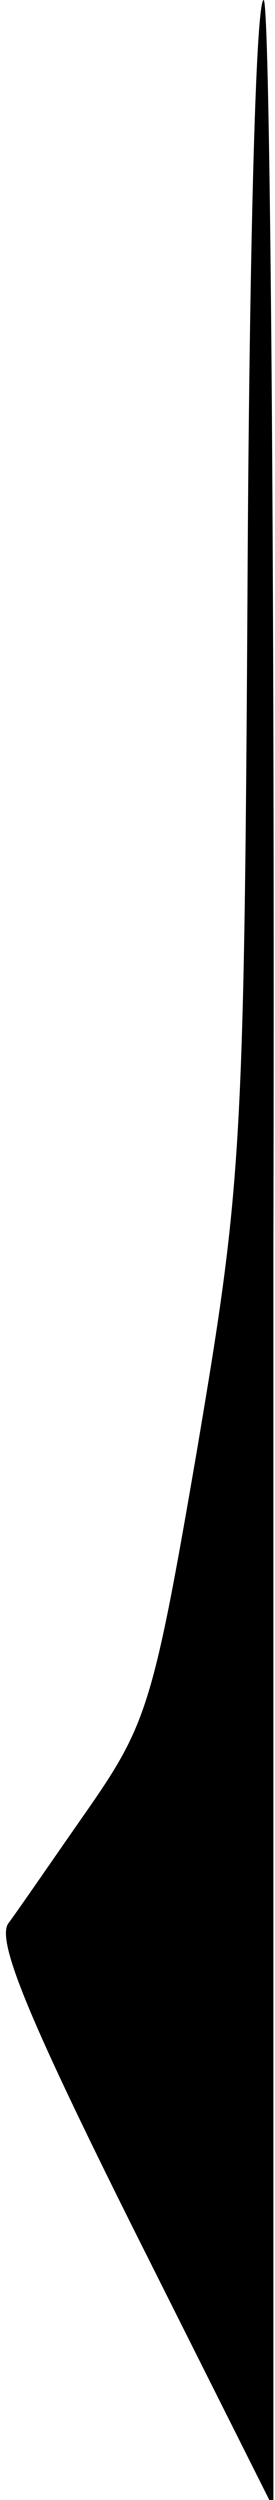 <?xml version="1.0" standalone="no"?>
<!DOCTYPE svg PUBLIC "-//W3C//DTD SVG 20010904//EN"
 "http://www.w3.org/TR/2001/REC-SVG-20010904/DTD/svg10.dtd">
<svg version="1.0" xmlns="http://www.w3.org/2000/svg"
 width="17pt" height="154pt" viewBox="0 0 17 154"
 preserveAspectRatio="xMidYMid meet">
<g transform="translate(0,154) scale(0.1,-0.1)"
fill="#000000" stroke="none">
<path fill="#000000" stroke="none" d="M153 1177 c-2 -348 -4 -369 -31 -529
-27 -157 -31 -170 -68 -223 -21 -30 -43 -62 -49 -70 -7 -11 13 -59 77 -187
l87 -173 0 773 c1 424 -2 772 -6 772 -5 0 -9 -163 -10 -363z"/>
</g>
</svg>
